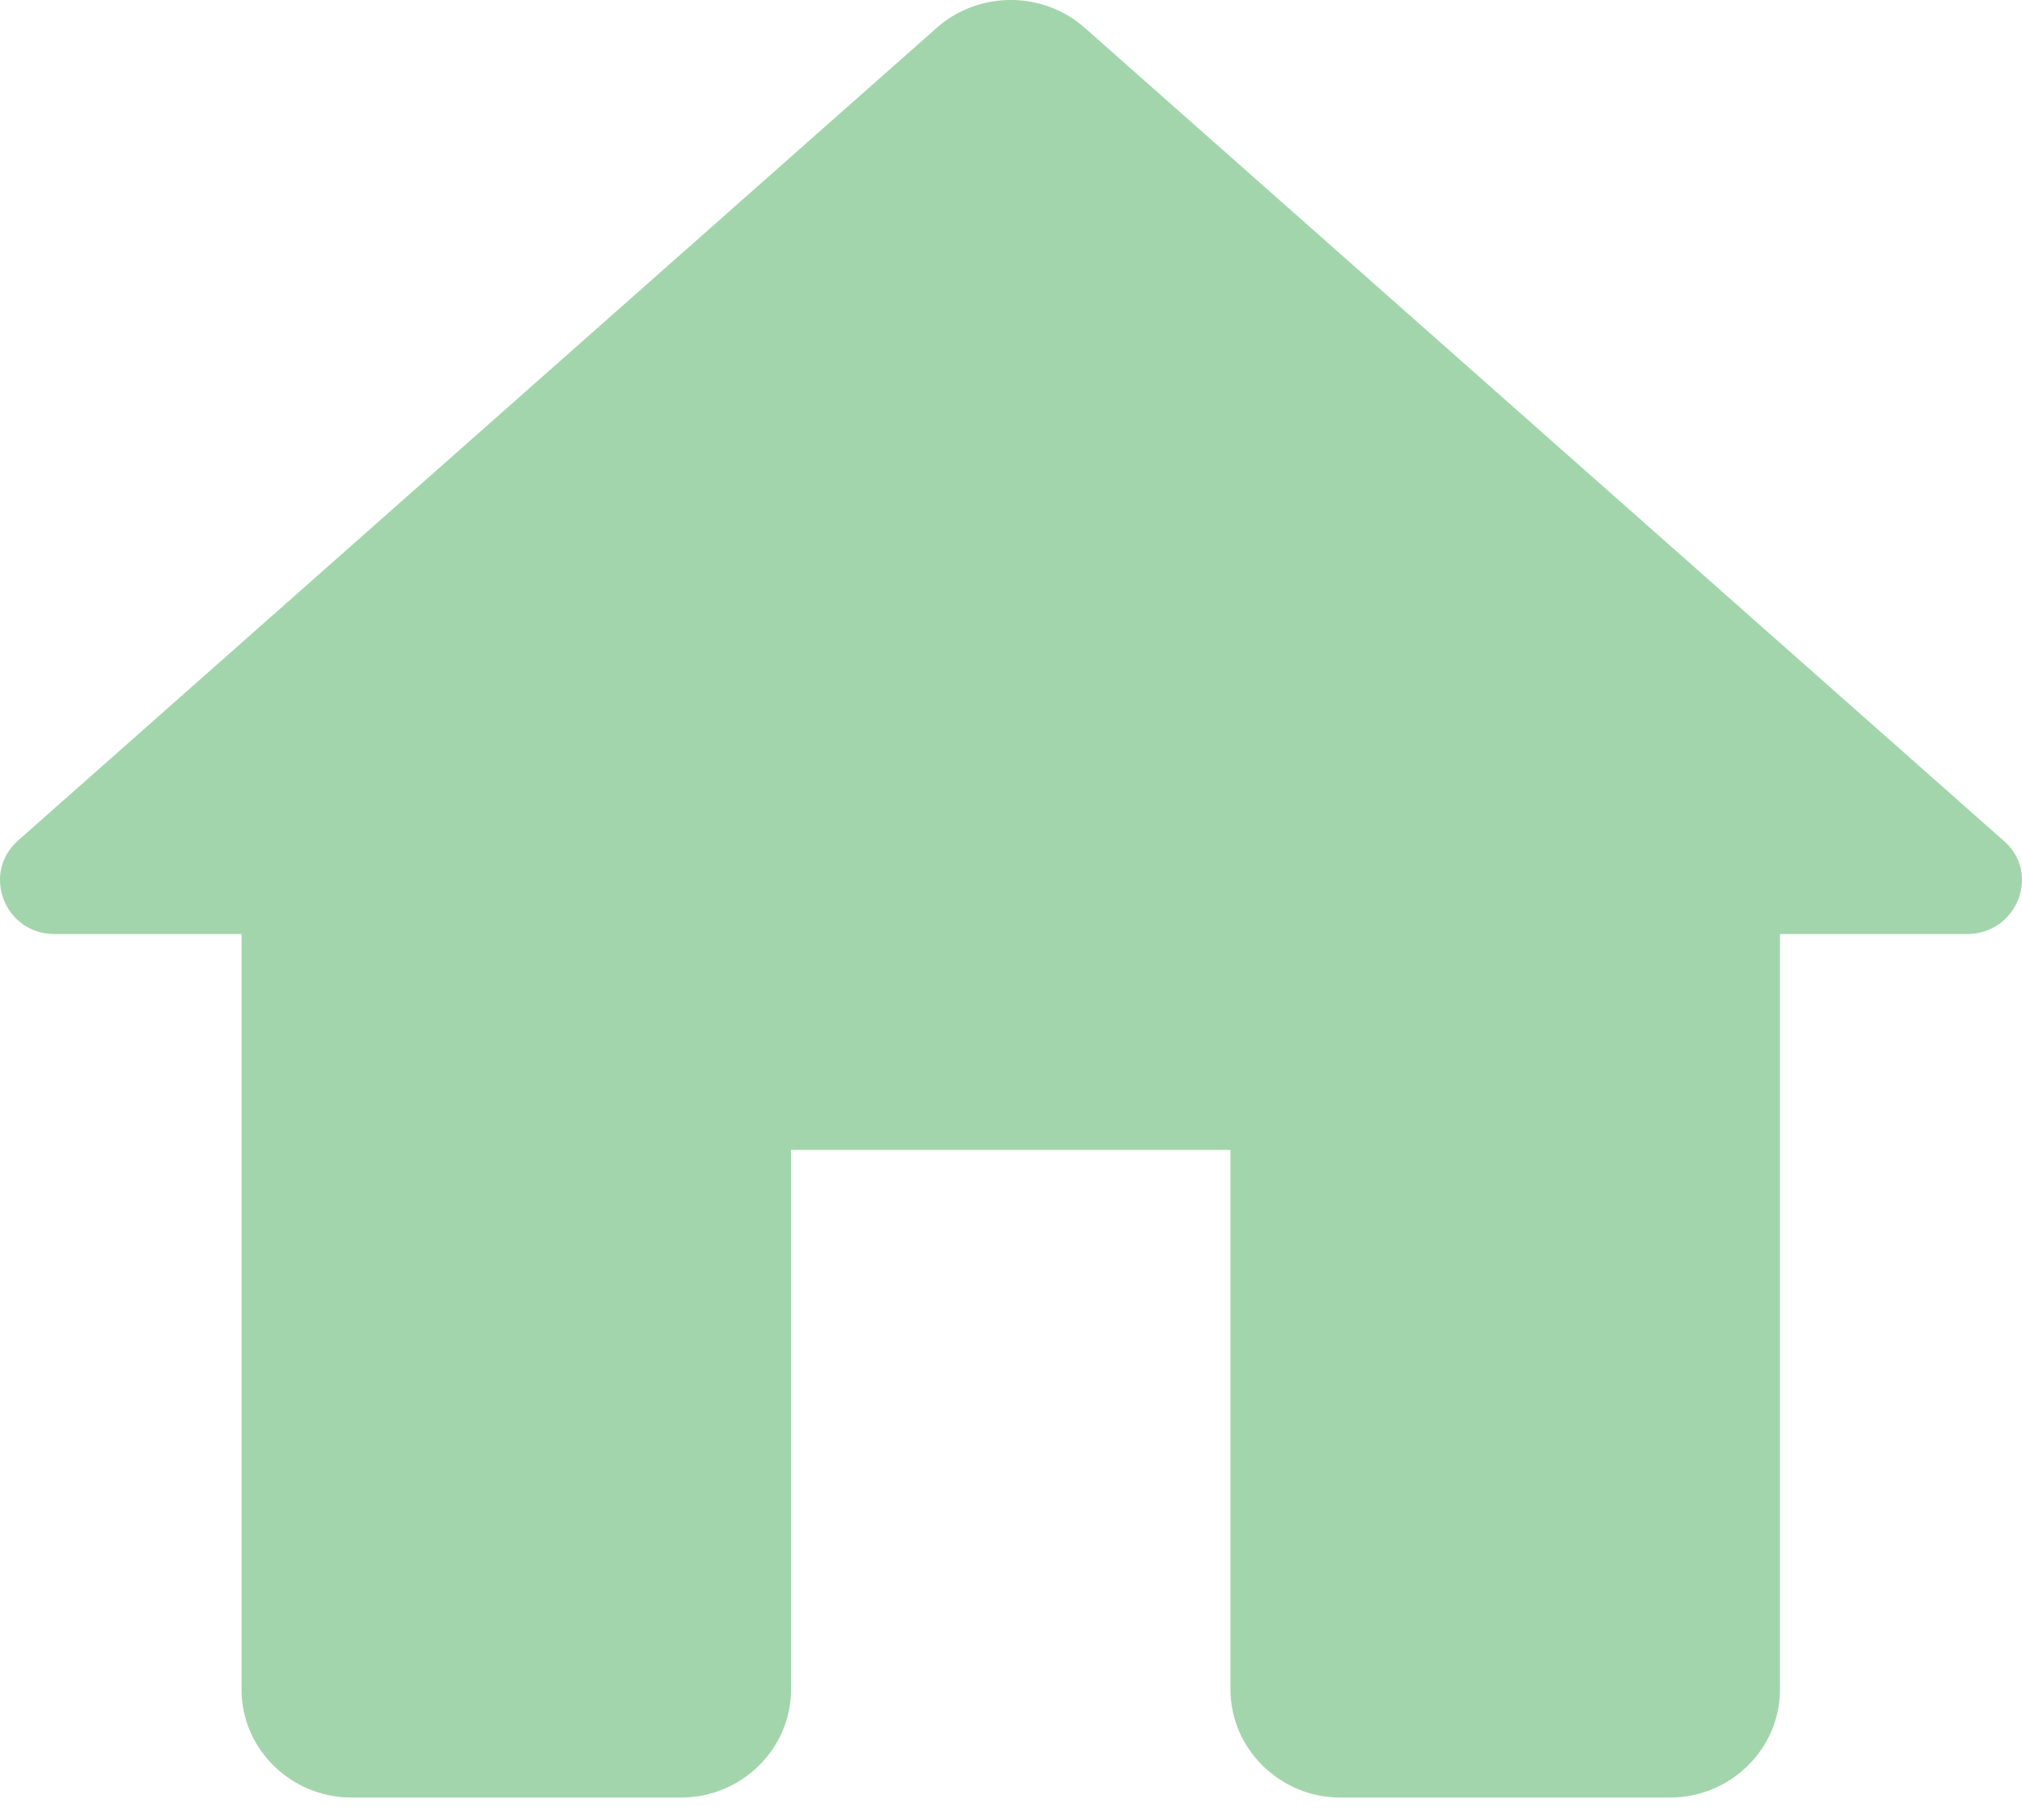 <svg width="20" height="18" viewBox="0 0 20 18" fill="none" xmlns="http://www.w3.org/2000/svg">
<path opacity="0.4" d="M7.824 16.71V11.373H12.171V16.71C12.171 17.297 12.661 17.778 13.258 17.778H16.519C17.117 17.778 17.606 17.297 17.606 16.71V9.238H19.454C19.954 9.238 20.193 8.63 19.813 8.31L10.726 0.272C10.313 -0.091 9.682 -0.091 9.269 0.272L0.182 8.31C-0.187 8.63 0.041 9.238 0.541 9.238H2.389V16.71C2.389 17.297 2.878 17.778 3.476 17.778H6.737C7.335 17.778 7.824 17.297 7.824 16.71Z" fill="#199730"/>
</svg>
